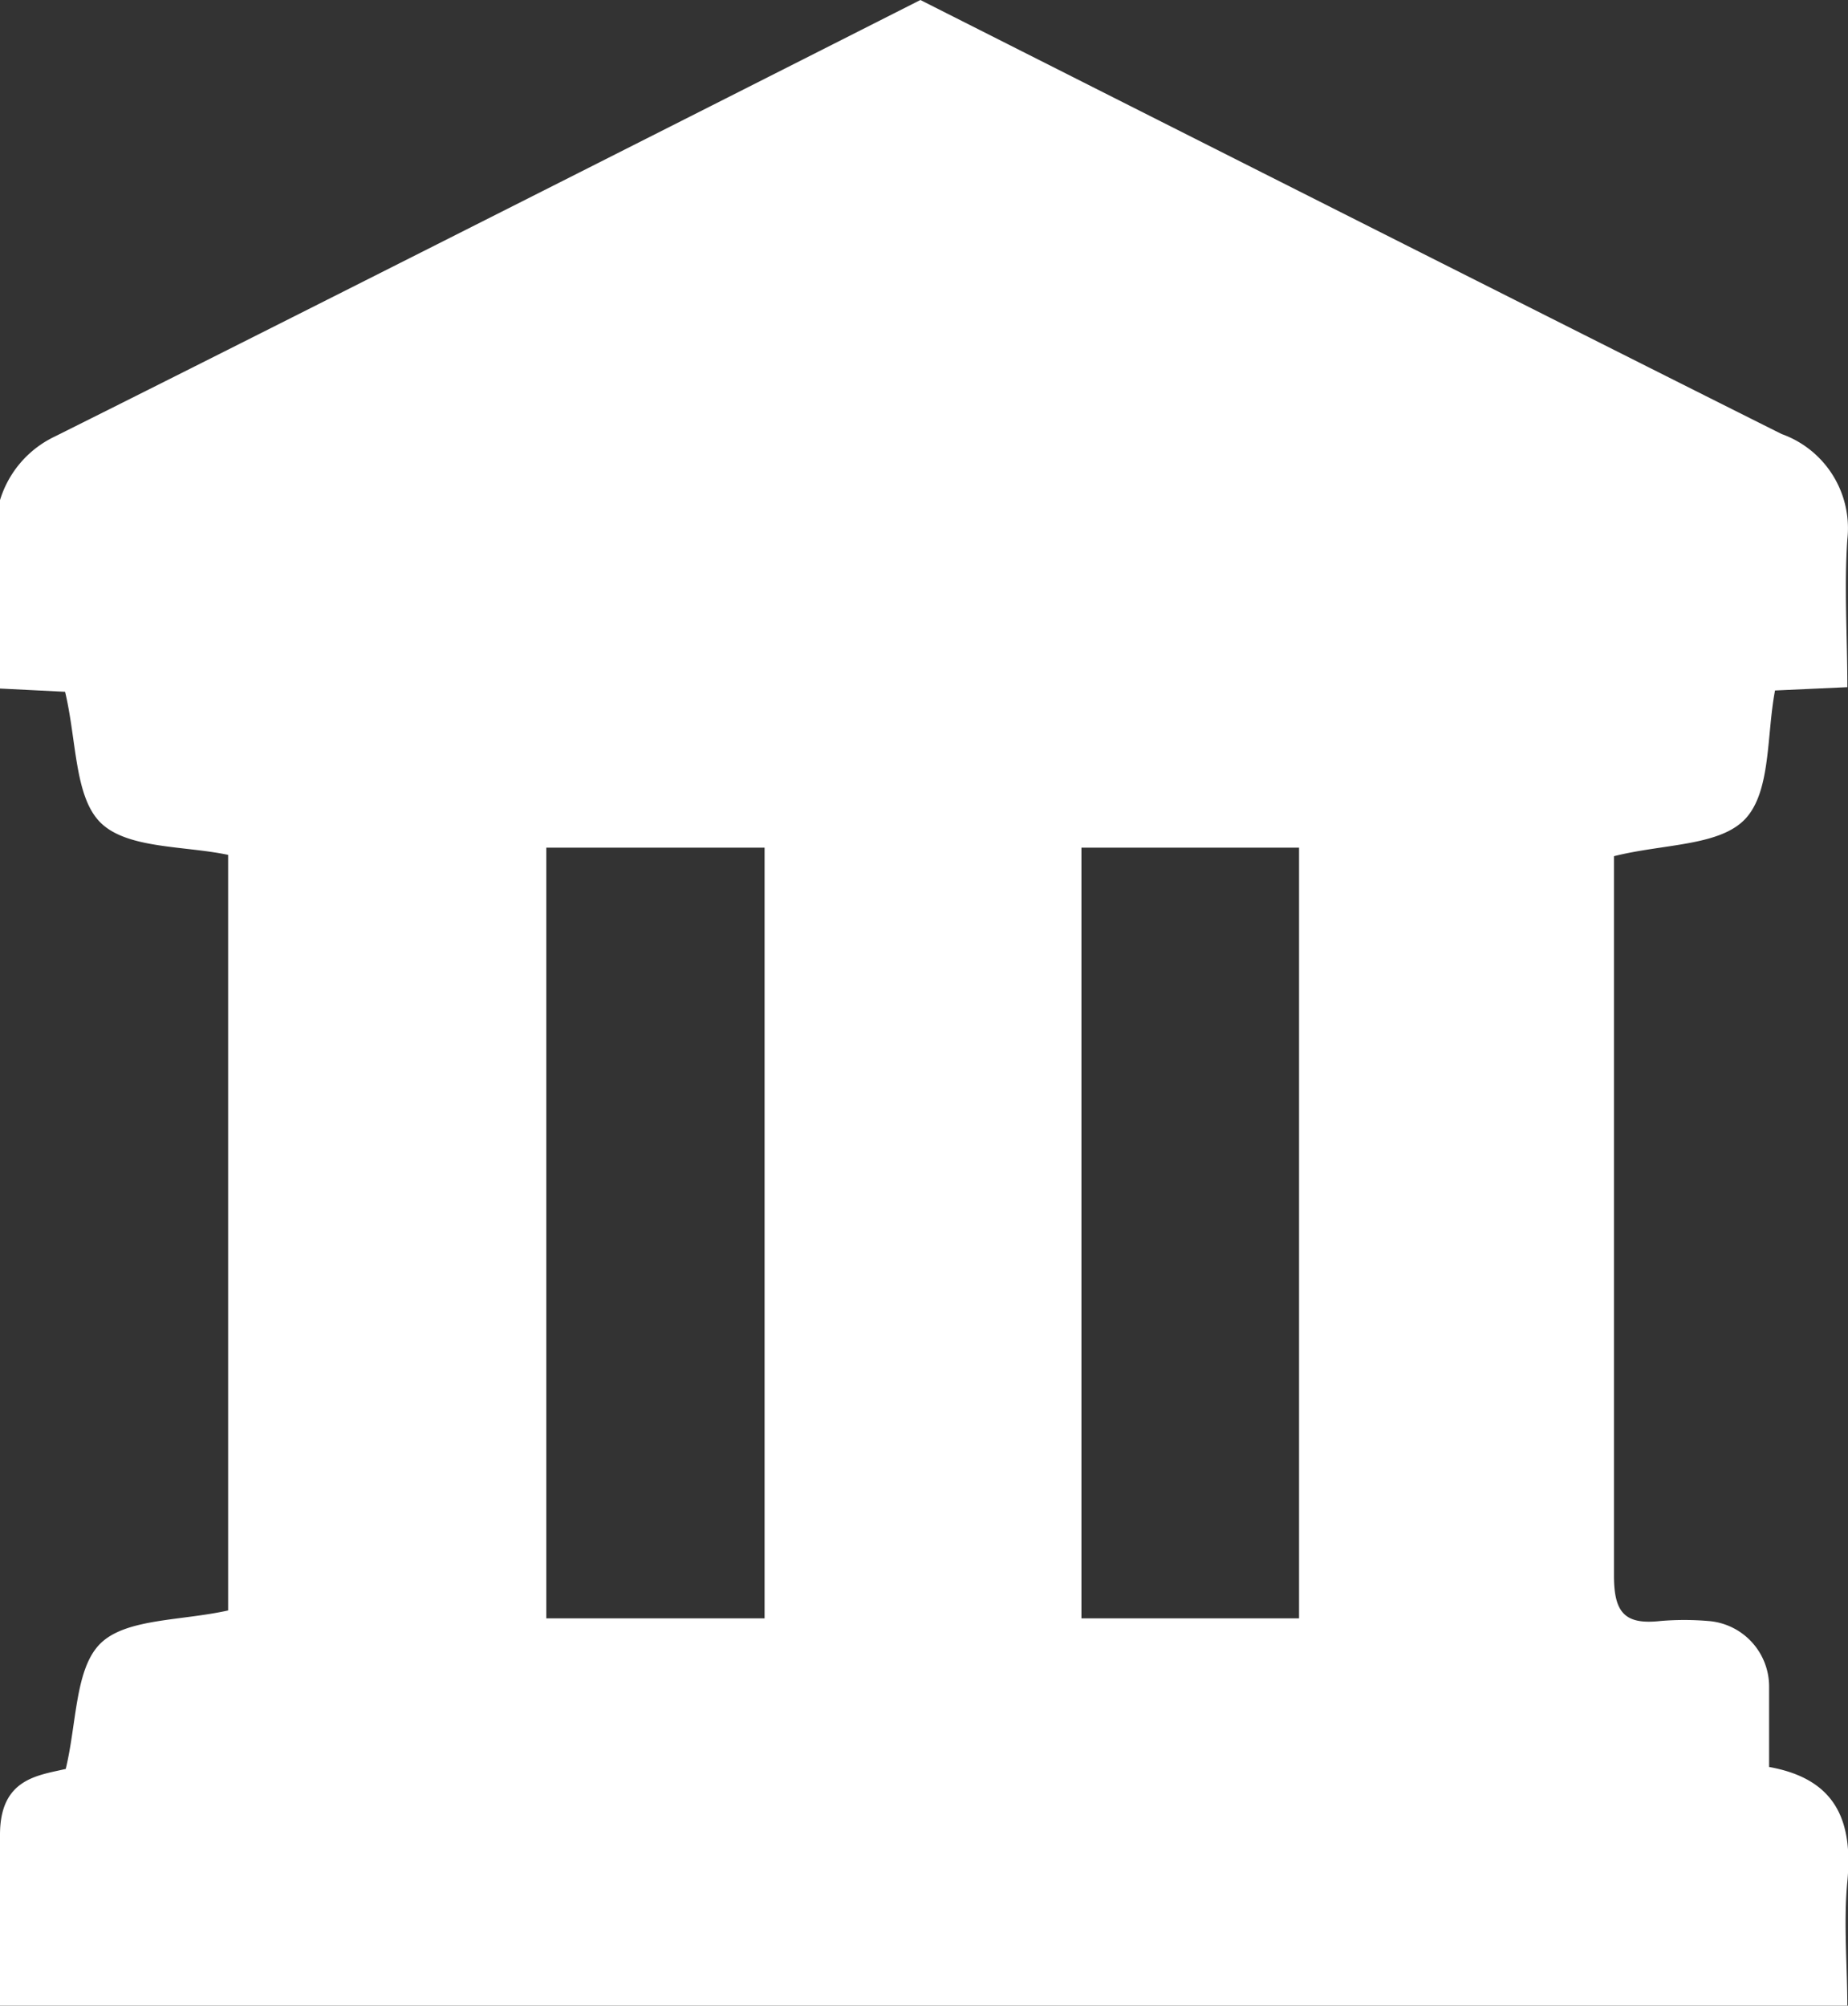 <svg xmlns="http://www.w3.org/2000/svg" viewBox="0 0 28.11 30.5"><rect x="0" y="0" width="28.11" height="30.5" fill="#333333" stroke="none"/><defs><style>.cls-1{fill:#fff;}</style></defs><title>Ресурс 4</title><g id="Слой_2" data-name="Слой 2"><g id="содержание"><path class="cls-1" d="M0,30.5c0-.9,0-1.75,0-2.6s.57-.9,1-1c.17-.7.14-1.53.53-1.91s1.22-.34,1.94-.5V13c-.66-.14-1.52-.09-1.93-.48s-.37-1.25-.55-2l-1-.05a22.17,22.17,0,0,1,0-2.83,1.58,1.58,0,0,1,.84-1C4.5,4.81,14,0,14,0s9.5,4.8,13.1,6.6a1.52,1.52,0,0,1,1,1.6c-.05.73,0,1.47,0,2.25L27,10.5c-.13.68-.06,1.53-.45,1.95s-1.25.38-2,.57c0,0,0,.21,0,.39,0,3.52,0,7,0,10.55,0,.57.17.75.71.69a4.31,4.31,0,0,1,.72,0,1,1,0,0,1,.93,1c0,.39,0,.78,0,1.22,1,.18,1.28.8,1.19,1.74-.06.63,0,1.26,0,1.94Zm11.63-5.89V12.89H8.31V24.61Zm8.13,0V12.89H16.45V24.61Z"/></g></g></svg>